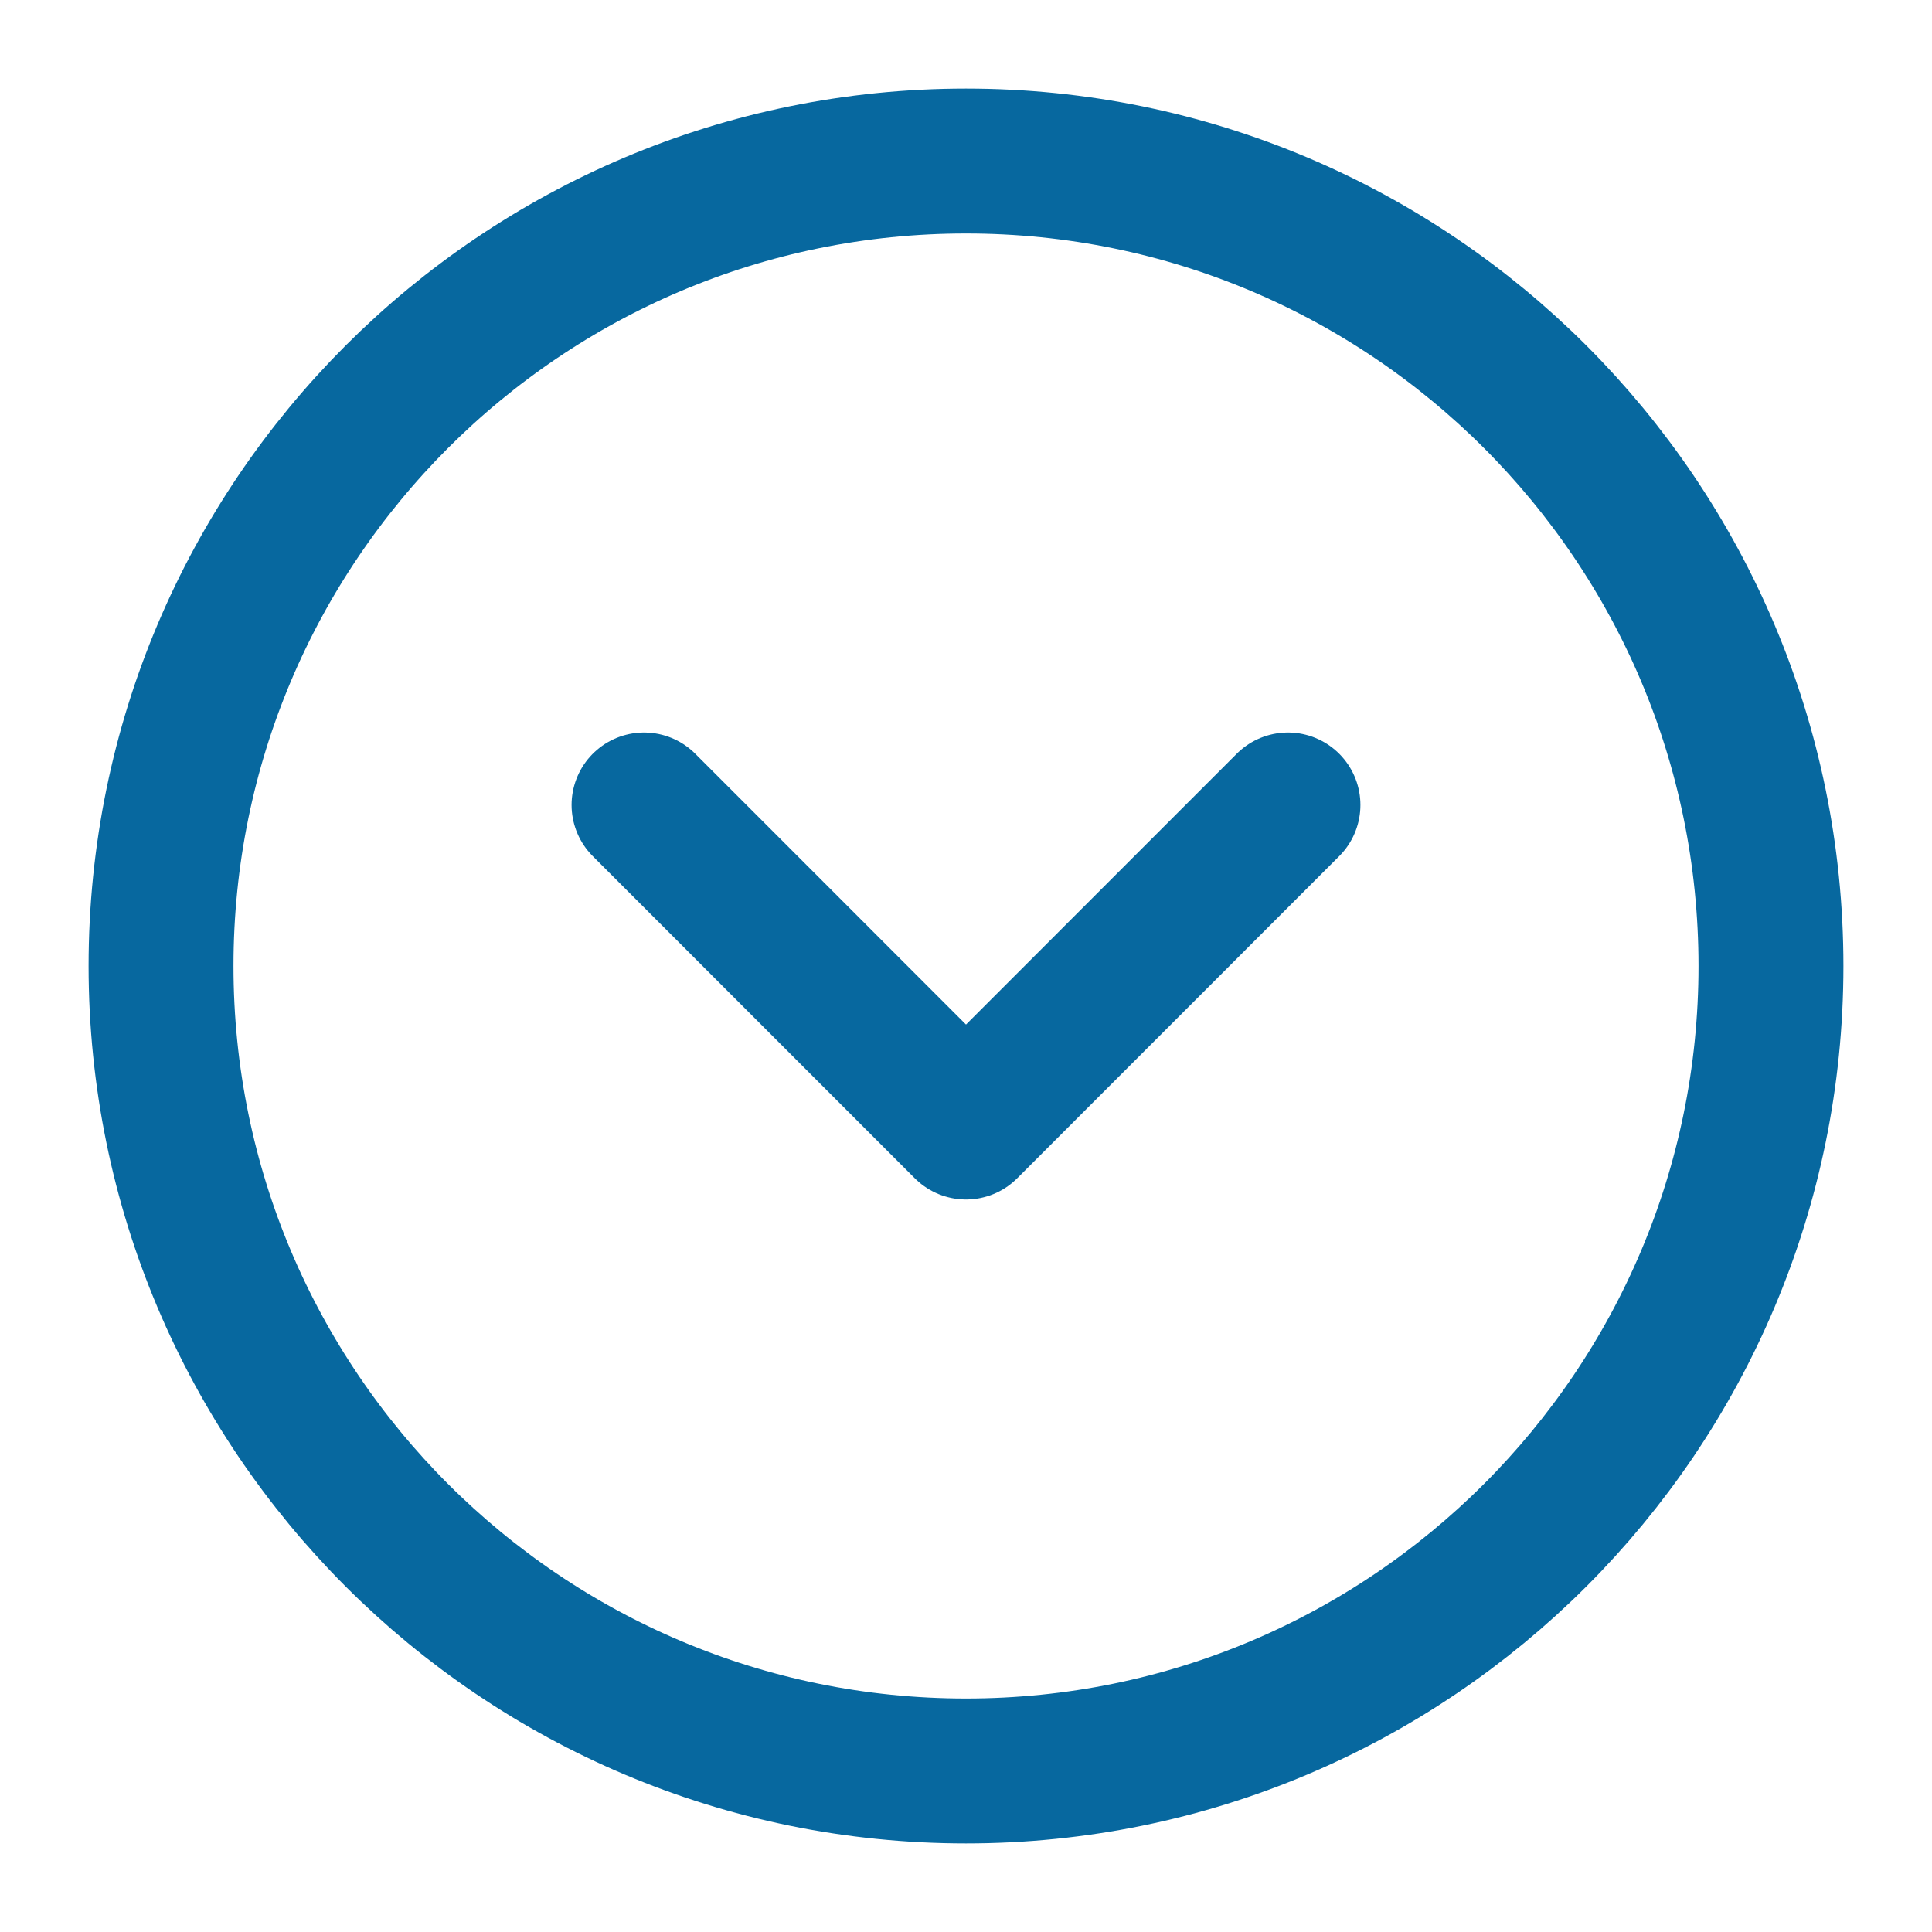 <svg width="20" height="20" viewBox="0 0 20 20" fill="none" xmlns="http://www.w3.org/2000/svg">
<g clip-path="url(#clip0_155_235)">
<path d="M13.333 8.333L10 11.667L6.667 8.333M18.333 10C18.333 14.602 14.602 18.333 10 18.333C5.398 18.333 1.667 14.602 1.667 10C1.667 5.398 5.398 1.667 10 1.667C14.602 1.667 18.333 5.398 18.333 10Z" stroke="#07689F" stroke-width="1.5" stroke-linecap="round" stroke-linejoin="round"/>
</g>
<defs>
<clipPath id="clip0_155_235">
<rect width="20" height="20" fill="white"/>
</clipPath>
</defs>
</svg>
